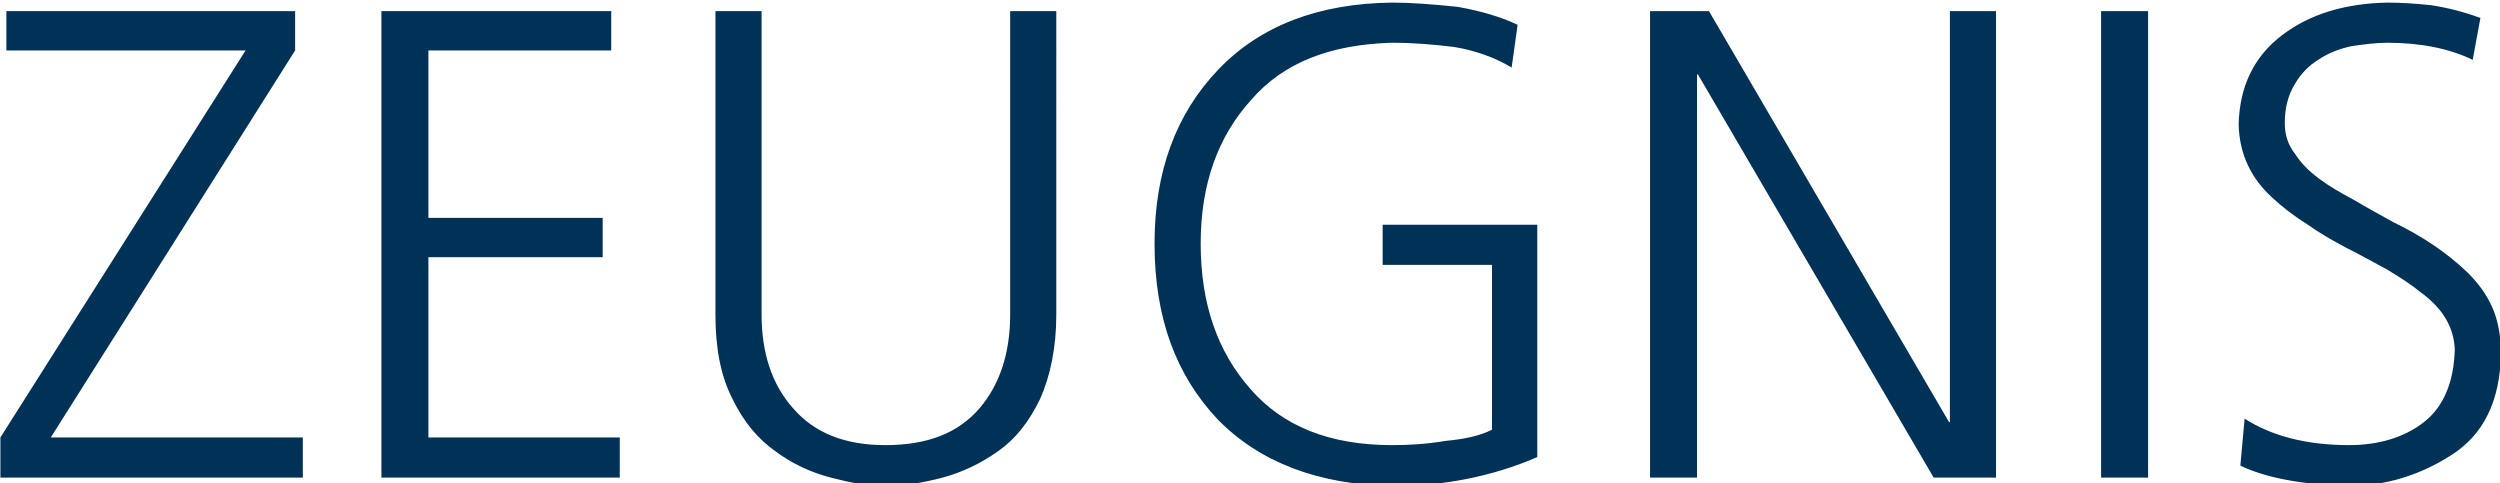 <svg xmlns="http://www.w3.org/2000/svg" clip-path="url(#a)" height="19.43" preserveAspectRatio="xMidYMid" version="1.2" viewBox="0 0 2835.68 548.34" width="100.48" fill-rule="evenodd" stroke-width="28.22" stroke-linejoin="round"><defs class="ClipPathGroup"><clipPath id="a"><path d="M0 0h21000v29700H0z"/></clipPath></defs><g class="SlideGroup"><g class="Slide" clip-path="url(#a)" transform="translate(-2182.7 -14344.06) scale(.969)"><g class="Page"><g class="Graphic"><path d="M2253 15362h354v-47h-295l286-453v-46h-338v46h280l-287 453zm446 0h279v-47h-224v-211h204v-46h-204v-196h214v-46h-269zm790-546h-54v355c0 45-12 82-36 110-25 29-61 43-110 43-47 0-83-14-108-43-25-28-37-65-37-110v-355h-54v355c0 39 6 72 20 99 13 27 30 47 50 61 20 15 42 25 65 31s44 10 64 10c21 0 44-4 67-10 22-6 44-16 65-31 20-14 36-34 49-61 12-27 19-60 19-99zm510 490c-14 7-32 11-54 13-24 4-44 5-63 5-73 0-128-22-166-66-38-43-58-99-58-170 0-69 20-125 59-168 38-44 93-65 165-67 25 0 49 2 73 5 24 4 47 12 67 24l7-50c-19-9-42-16-70-21-29-3-54-5-77-5-86 1-154 27-203 78-50 52-75 120-75 204 0 87 25 154 74 206 49 50 117 76 204 78 59 0 117-11 170-34v-272h-181v47h128zm185 56h55v-472h1l276 472h73v-546h-54v481h-1l-281-481h-69zm528 0h55v-546h-55zm168-69l-5 55c29 14 71 22 124 24 46 0 87-13 124-37s56-63 57-118c0-20-3-38-10-54s-17-29-29-41c-25-24-54-43-87-59-16-9-31-17-46-26-15-8-29-16-41-25s-21-18-28-29c-8-10-12-22-12-36 0-18 4-33 12-46 7-12 16-21 27-28 12-8 25-13 39-16 14-2 28-4 42-4 40 0 73 7 100 20l9-49c-19-7-38-12-58-15-19-2-36-3-51-3-49 1-90 13-123 38s-50 60-51 105c1 34 14 62 39 85 13 12 26 22 42 32 14 10 30 19 45 27 16 8 32 17 47 25 15 9 29 18 40 27 26 19 39 41 40 67-1 38-13 67-36 85s-53 27-88 27c-50 0-91-11-122-31z" fill="#003258"/><path d="M2233 15372h654z" fill="#0ff"/></g></g></g></g></svg>